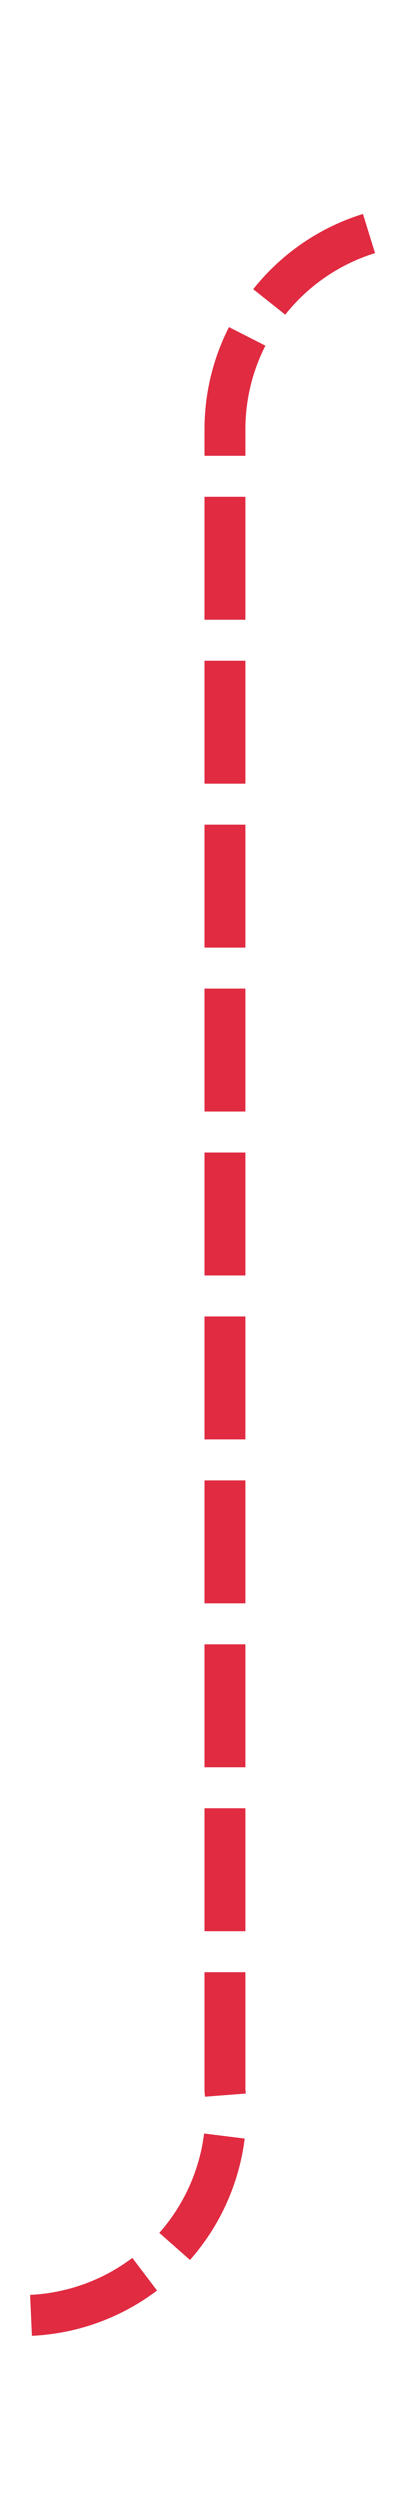 ﻿<?xml version="1.0" encoding="utf-8"?>
<svg version="1.1" xmlns:xlink="http://www.w3.org/1999/xlink" width="10px" height="61px" preserveAspectRatio="xMidYMin meet" viewBox="413 4542  8 61" xmlns="http://www.w3.org/2000/svg">
  <path d="M 453 4547.5  L 422 4547.5  A 5 5 0 0 0 417.5 4552.5 L 417.5 4593  A 5 5 0 0 1 412.5 4598.5 L 386 4598.5  " stroke-width="1" stroke-dasharray="3,1" stroke="#d9001b" fill="none" stroke-opacity="0.831" />
  <path d="M 451 4544.5  A 3 3 0 0 0 448 4547.5 A 3 3 0 0 0 451 4550.5 A 3 3 0 0 0 454 4547.5 A 3 3 0 0 0 451 4544.5 Z M 387 4592.2  L 381 4598.5  L 387 4604.8  L 387 4592.2  Z " fill-rule="nonzero" fill="#d9001b" stroke="none" fill-opacity="0.831" />
</svg>